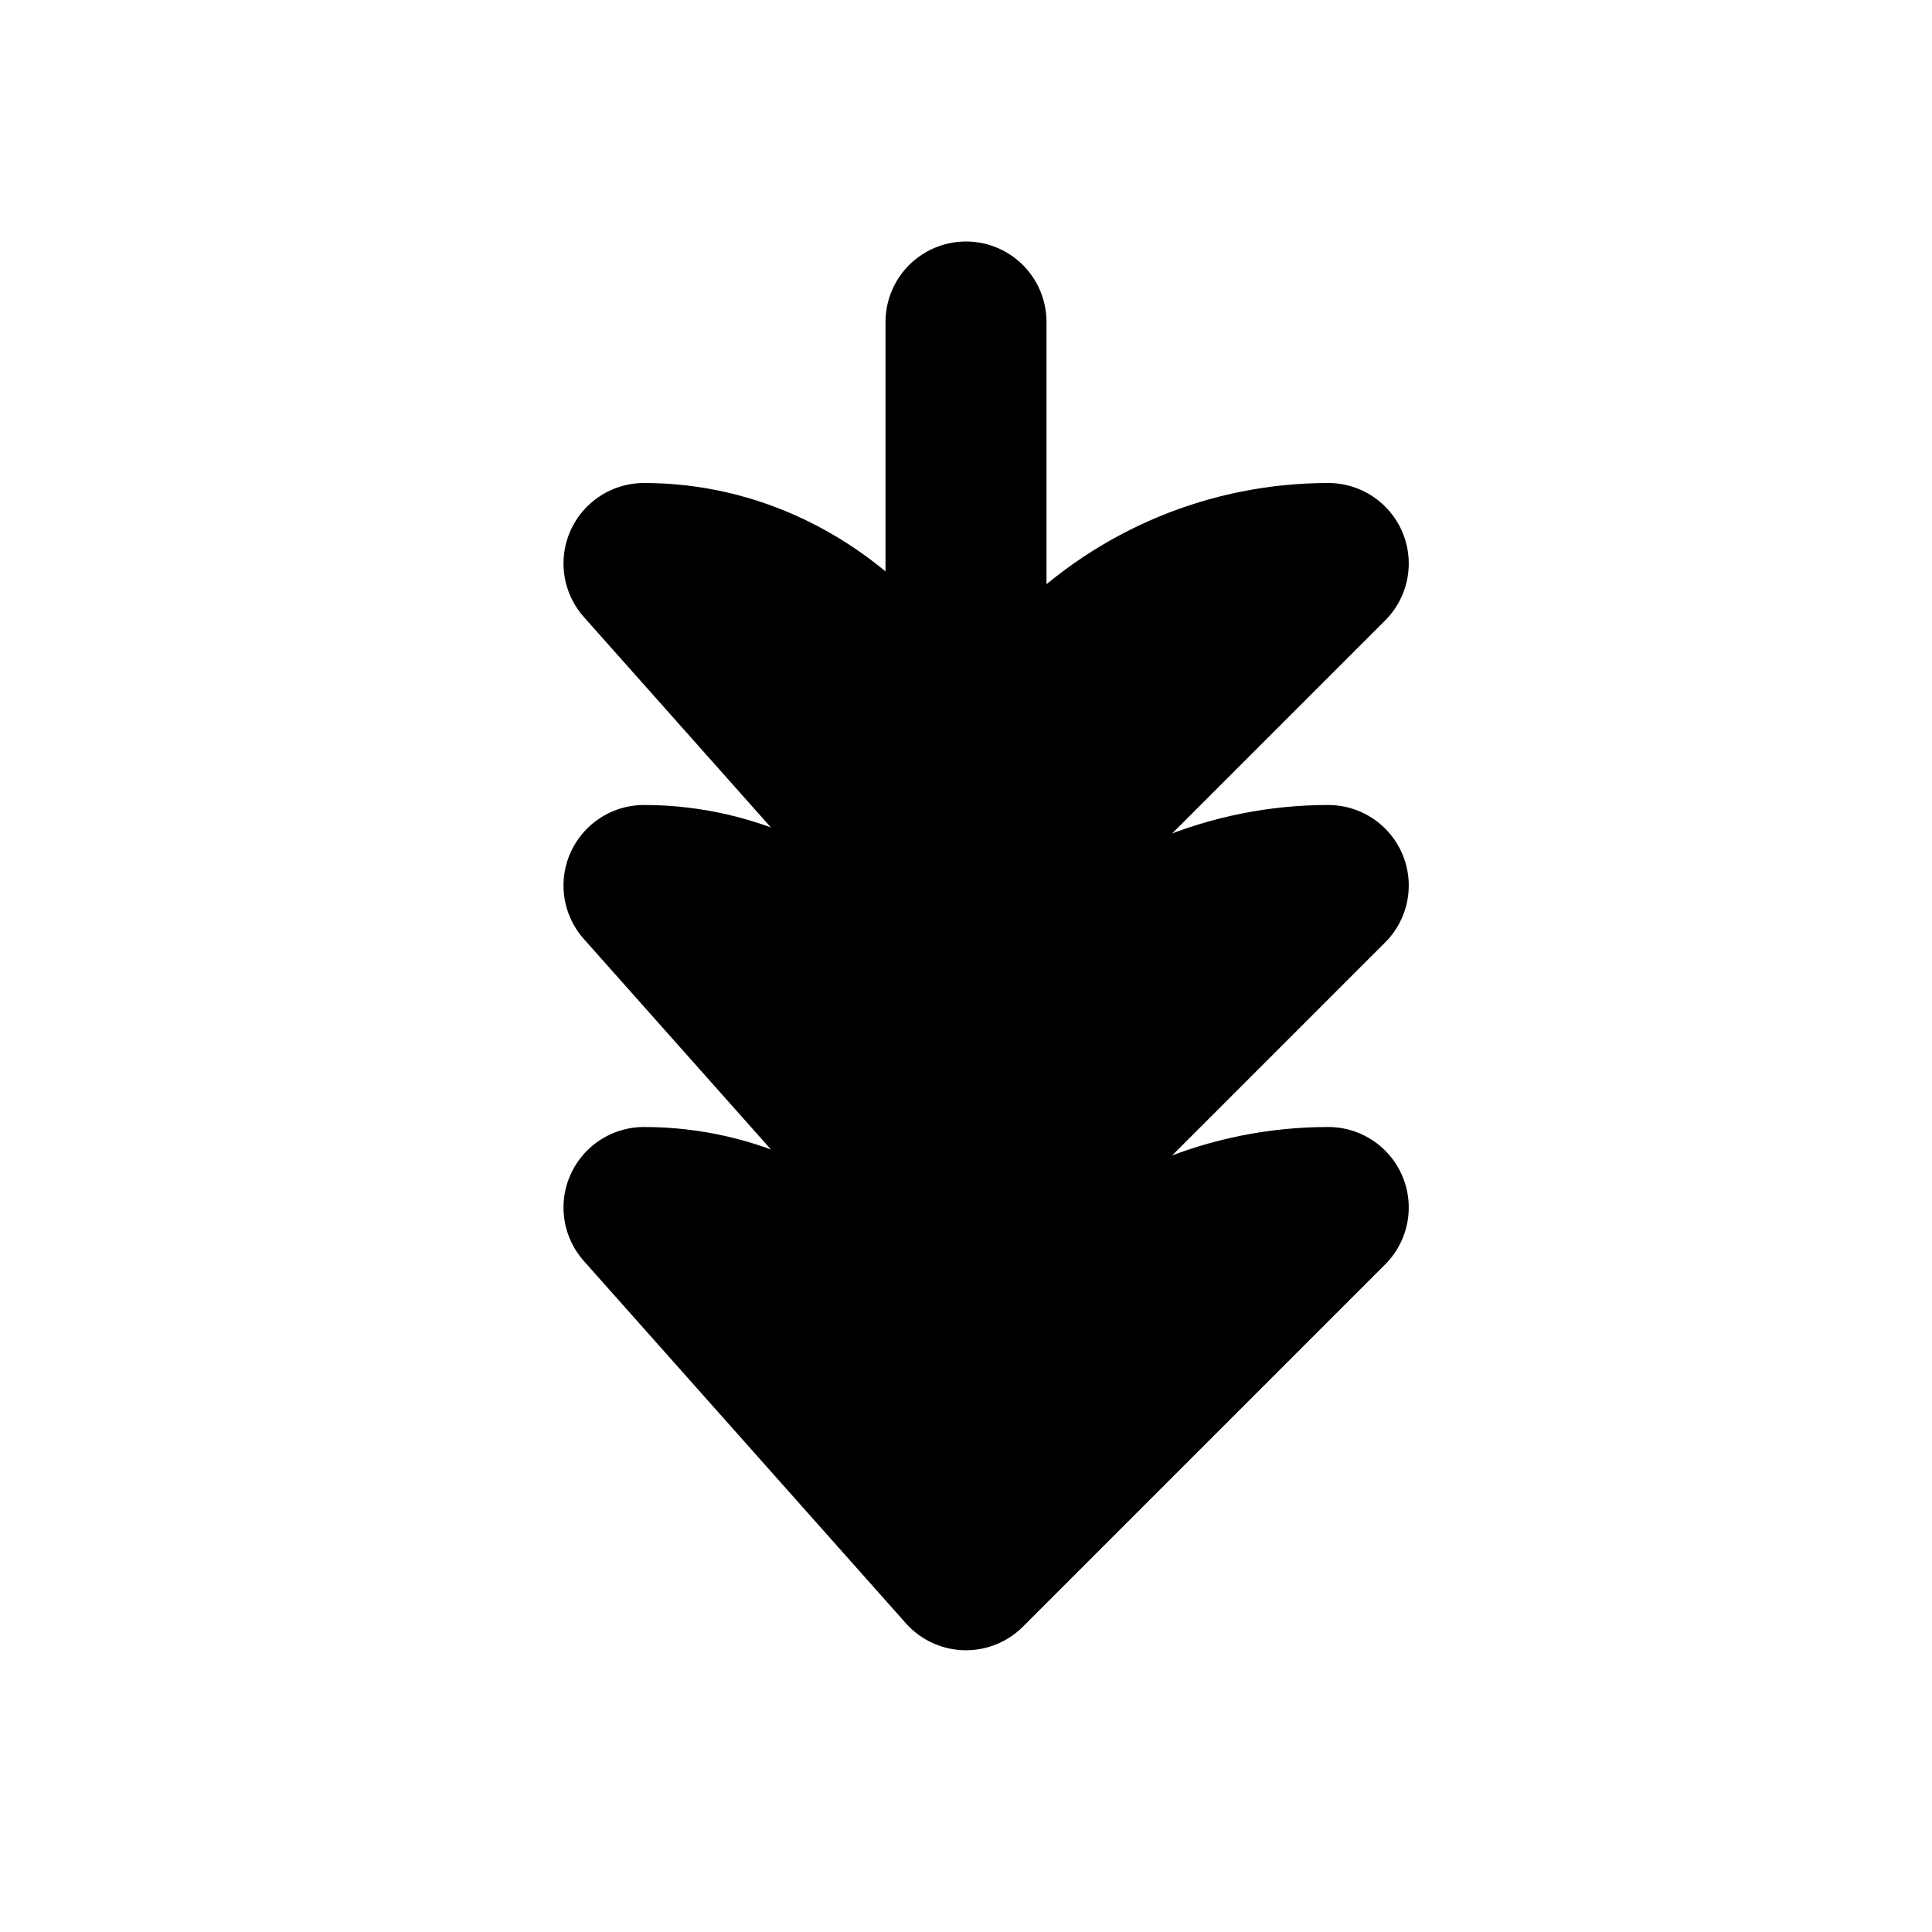 <svg width="24" height="24" viewBox="0 0 24 24" fill="none" xmlns="http://www.w3.org/2000/svg">
<path d="M12 4V10M16.5 15C15.306 15 14.162 15.474 13.318 16.318C12.474 17.162 12 18.306 12 19.5L16.5 15ZM16.5 11C15.306 11 14.162 11.474 13.318 12.318C12.474 13.162 12 14.306 12 15.5L16.5 11ZM16.5 7C15.306 7 14.162 7.474 13.318 8.318C12.474 9.162 12 10.306 12 11.5L16.5 7ZM8 15C10.21 15 12 17.015 12 19.5L8 15ZM8 11C10.21 11 12 13.015 12 15.5L8 11ZM8 7C10.21 7 12 9.015 12 11.5L8 7Z" stroke="black" stroke-width="2" stroke-linecap="round" stroke-linejoin="round"/>
</svg>
